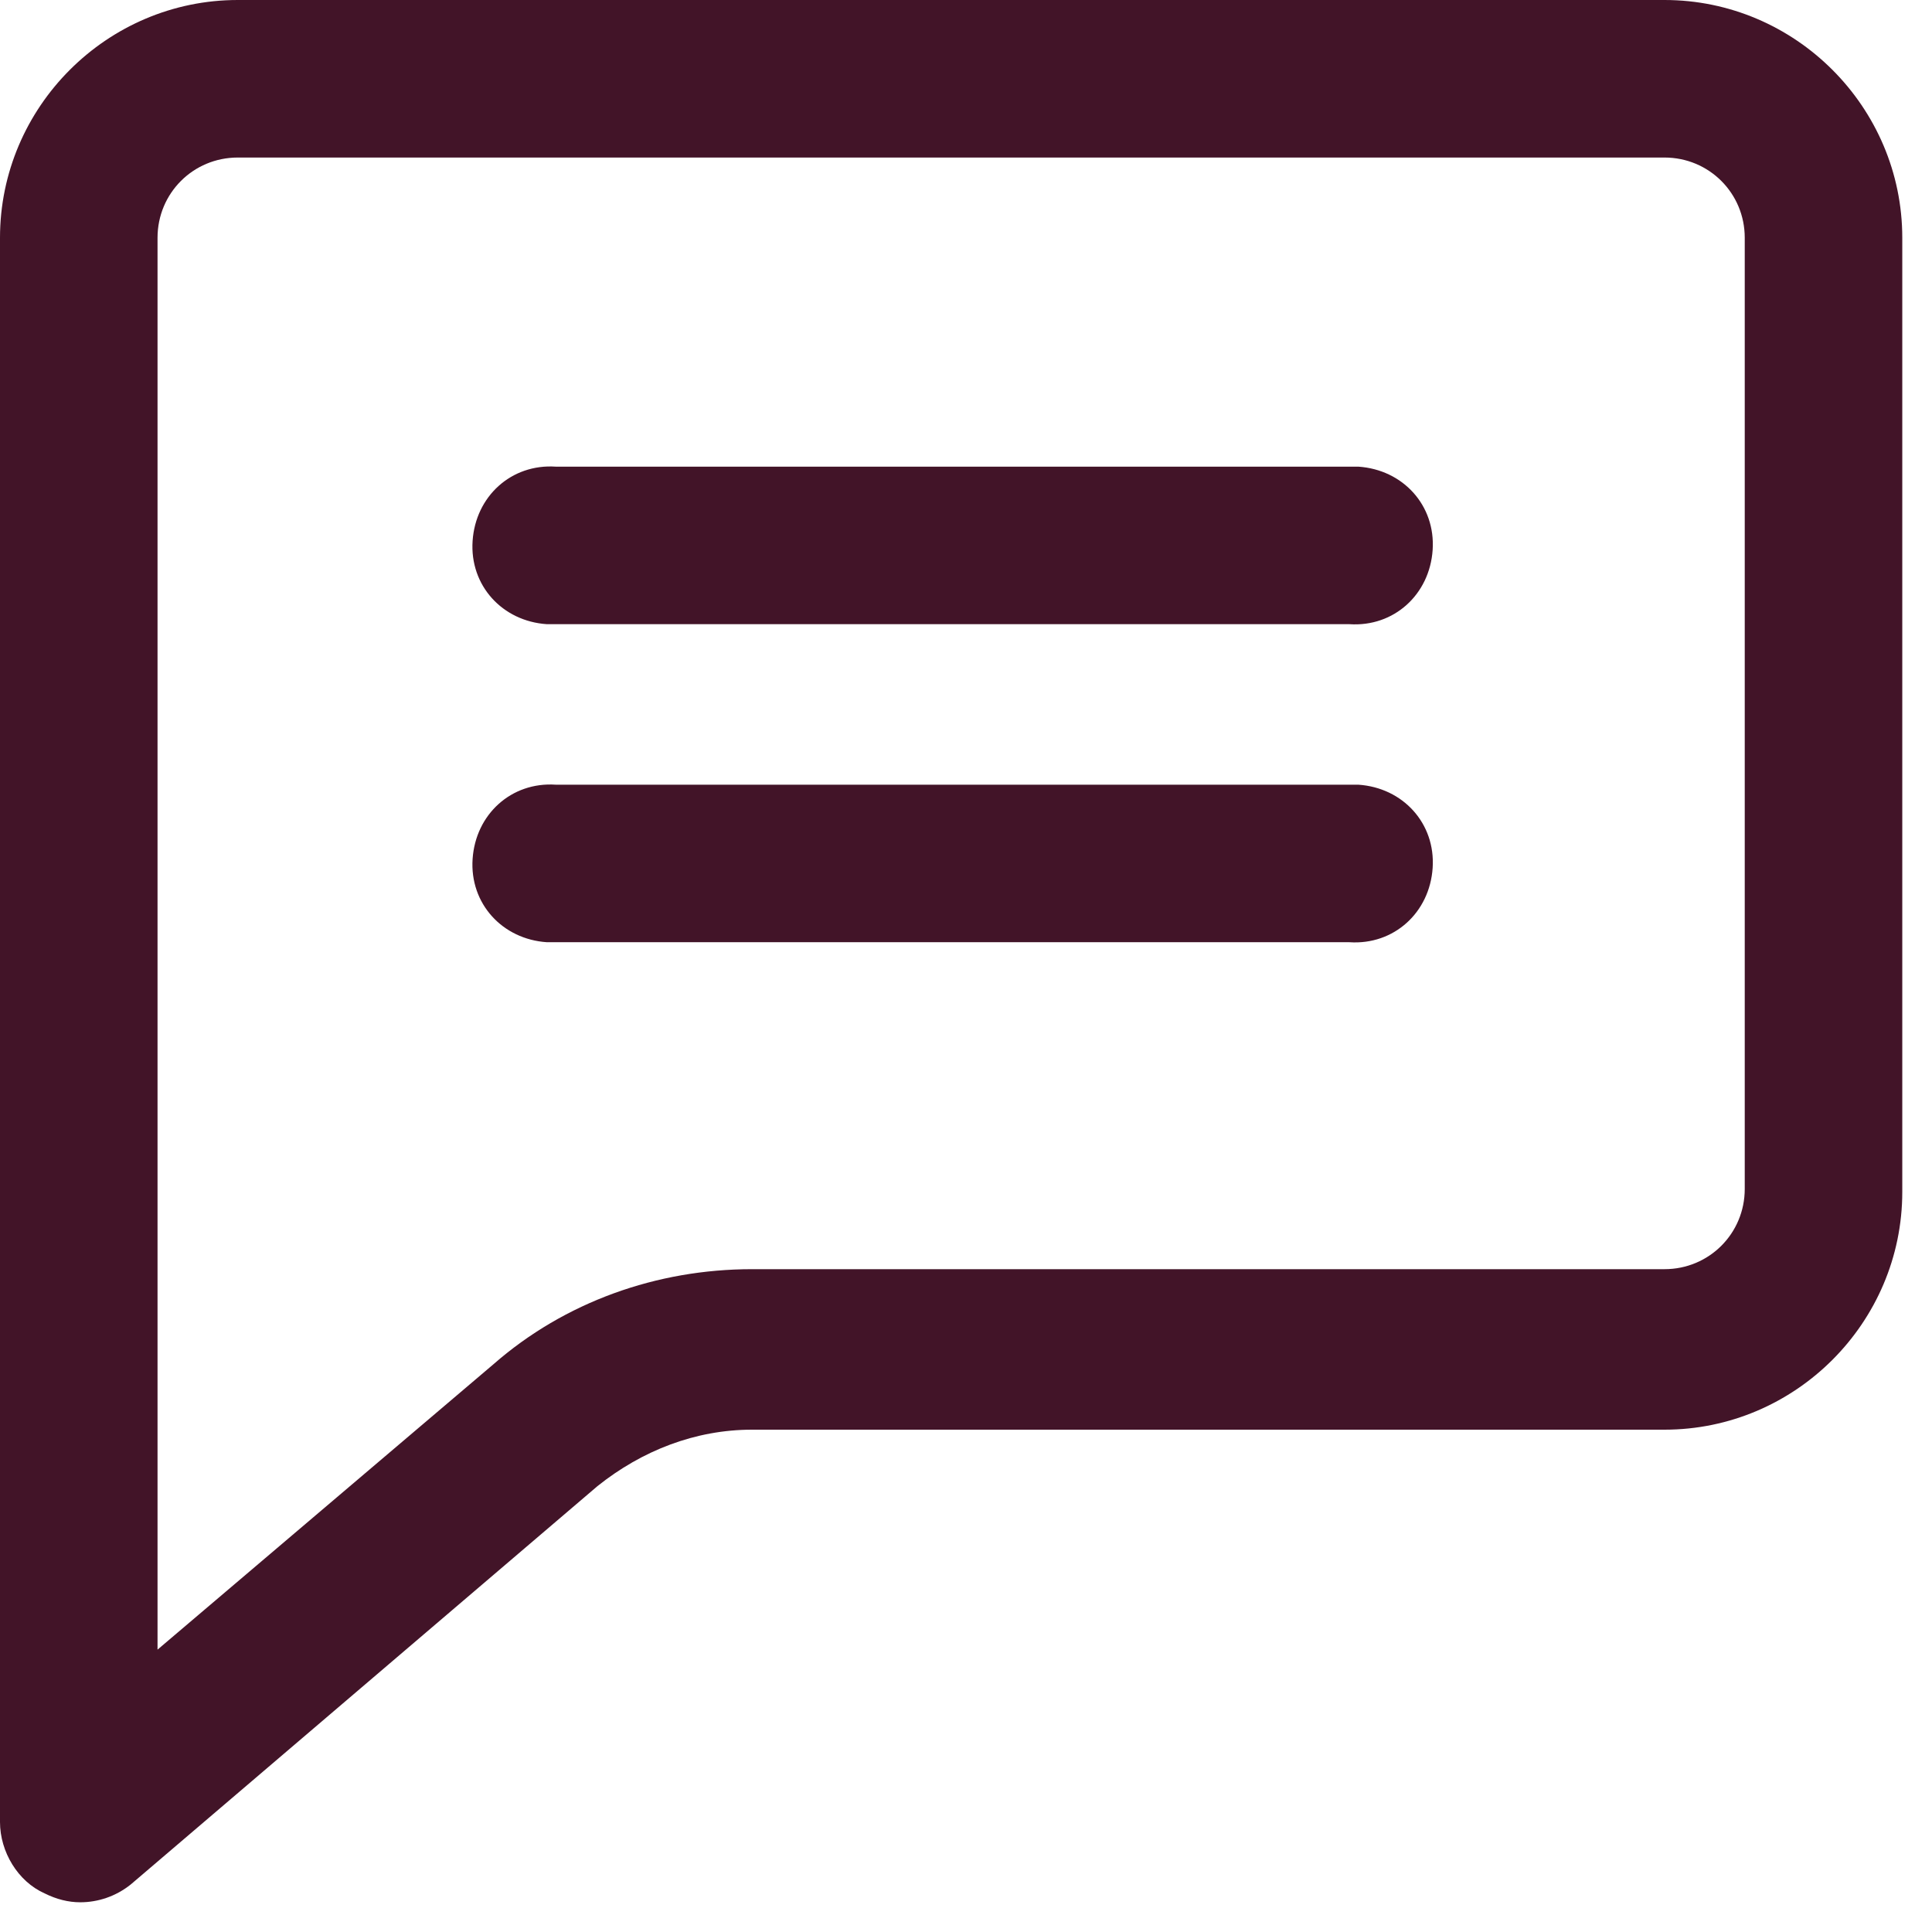 <svg xmlns="http://www.w3.org/2000/svg" width="52" height="52" viewBox="0 0 52 52">
    <g fill="#421428">
        <path d="M44.8 0H6.4C2.88 0 0 2.88 0 6.4v42.64c0 .8.48 1.6 1.2 1.92.32.16.64.24.96.24.48 0 .96-.16 1.36-.48L16.08 40c1.2-.96 2.64-1.52 4.16-1.52H44.8c3.52 0 6.4-2.88 6.4-6.4V6.4c0-3.52-2.88-6.4-6.4-6.4zm2.16 32c0 1.2-.96 2.16-2.16 2.16H20.24c-2.56 0-5.04.88-6.96 2.56L4.24 44.4v-38c0-1.2.96-2.16 2.16-2.16h38.4c1.2 0 2.16.96 2.16 2.16V32z"/>
        <path d="M36.24 12.56H14.96c-1.2-.08-2.16.8-2.24 2-.08 1.2.8 2.16 2 2.24H36.32c1.2.08 2.16-.8 2.24-2 .08-1.2-.8-2.16-2-2.24h-.32zM36.24 21.12H14.96c-1.2-.08-2.16.8-2.24 2-.08 1.2.8 2.16 2 2.24H36.32c1.2.08 2.16-.8 2.24-2 .08-1.2-.8-2.16-2-2.24h-.32z"/>
    </g>
</svg>
